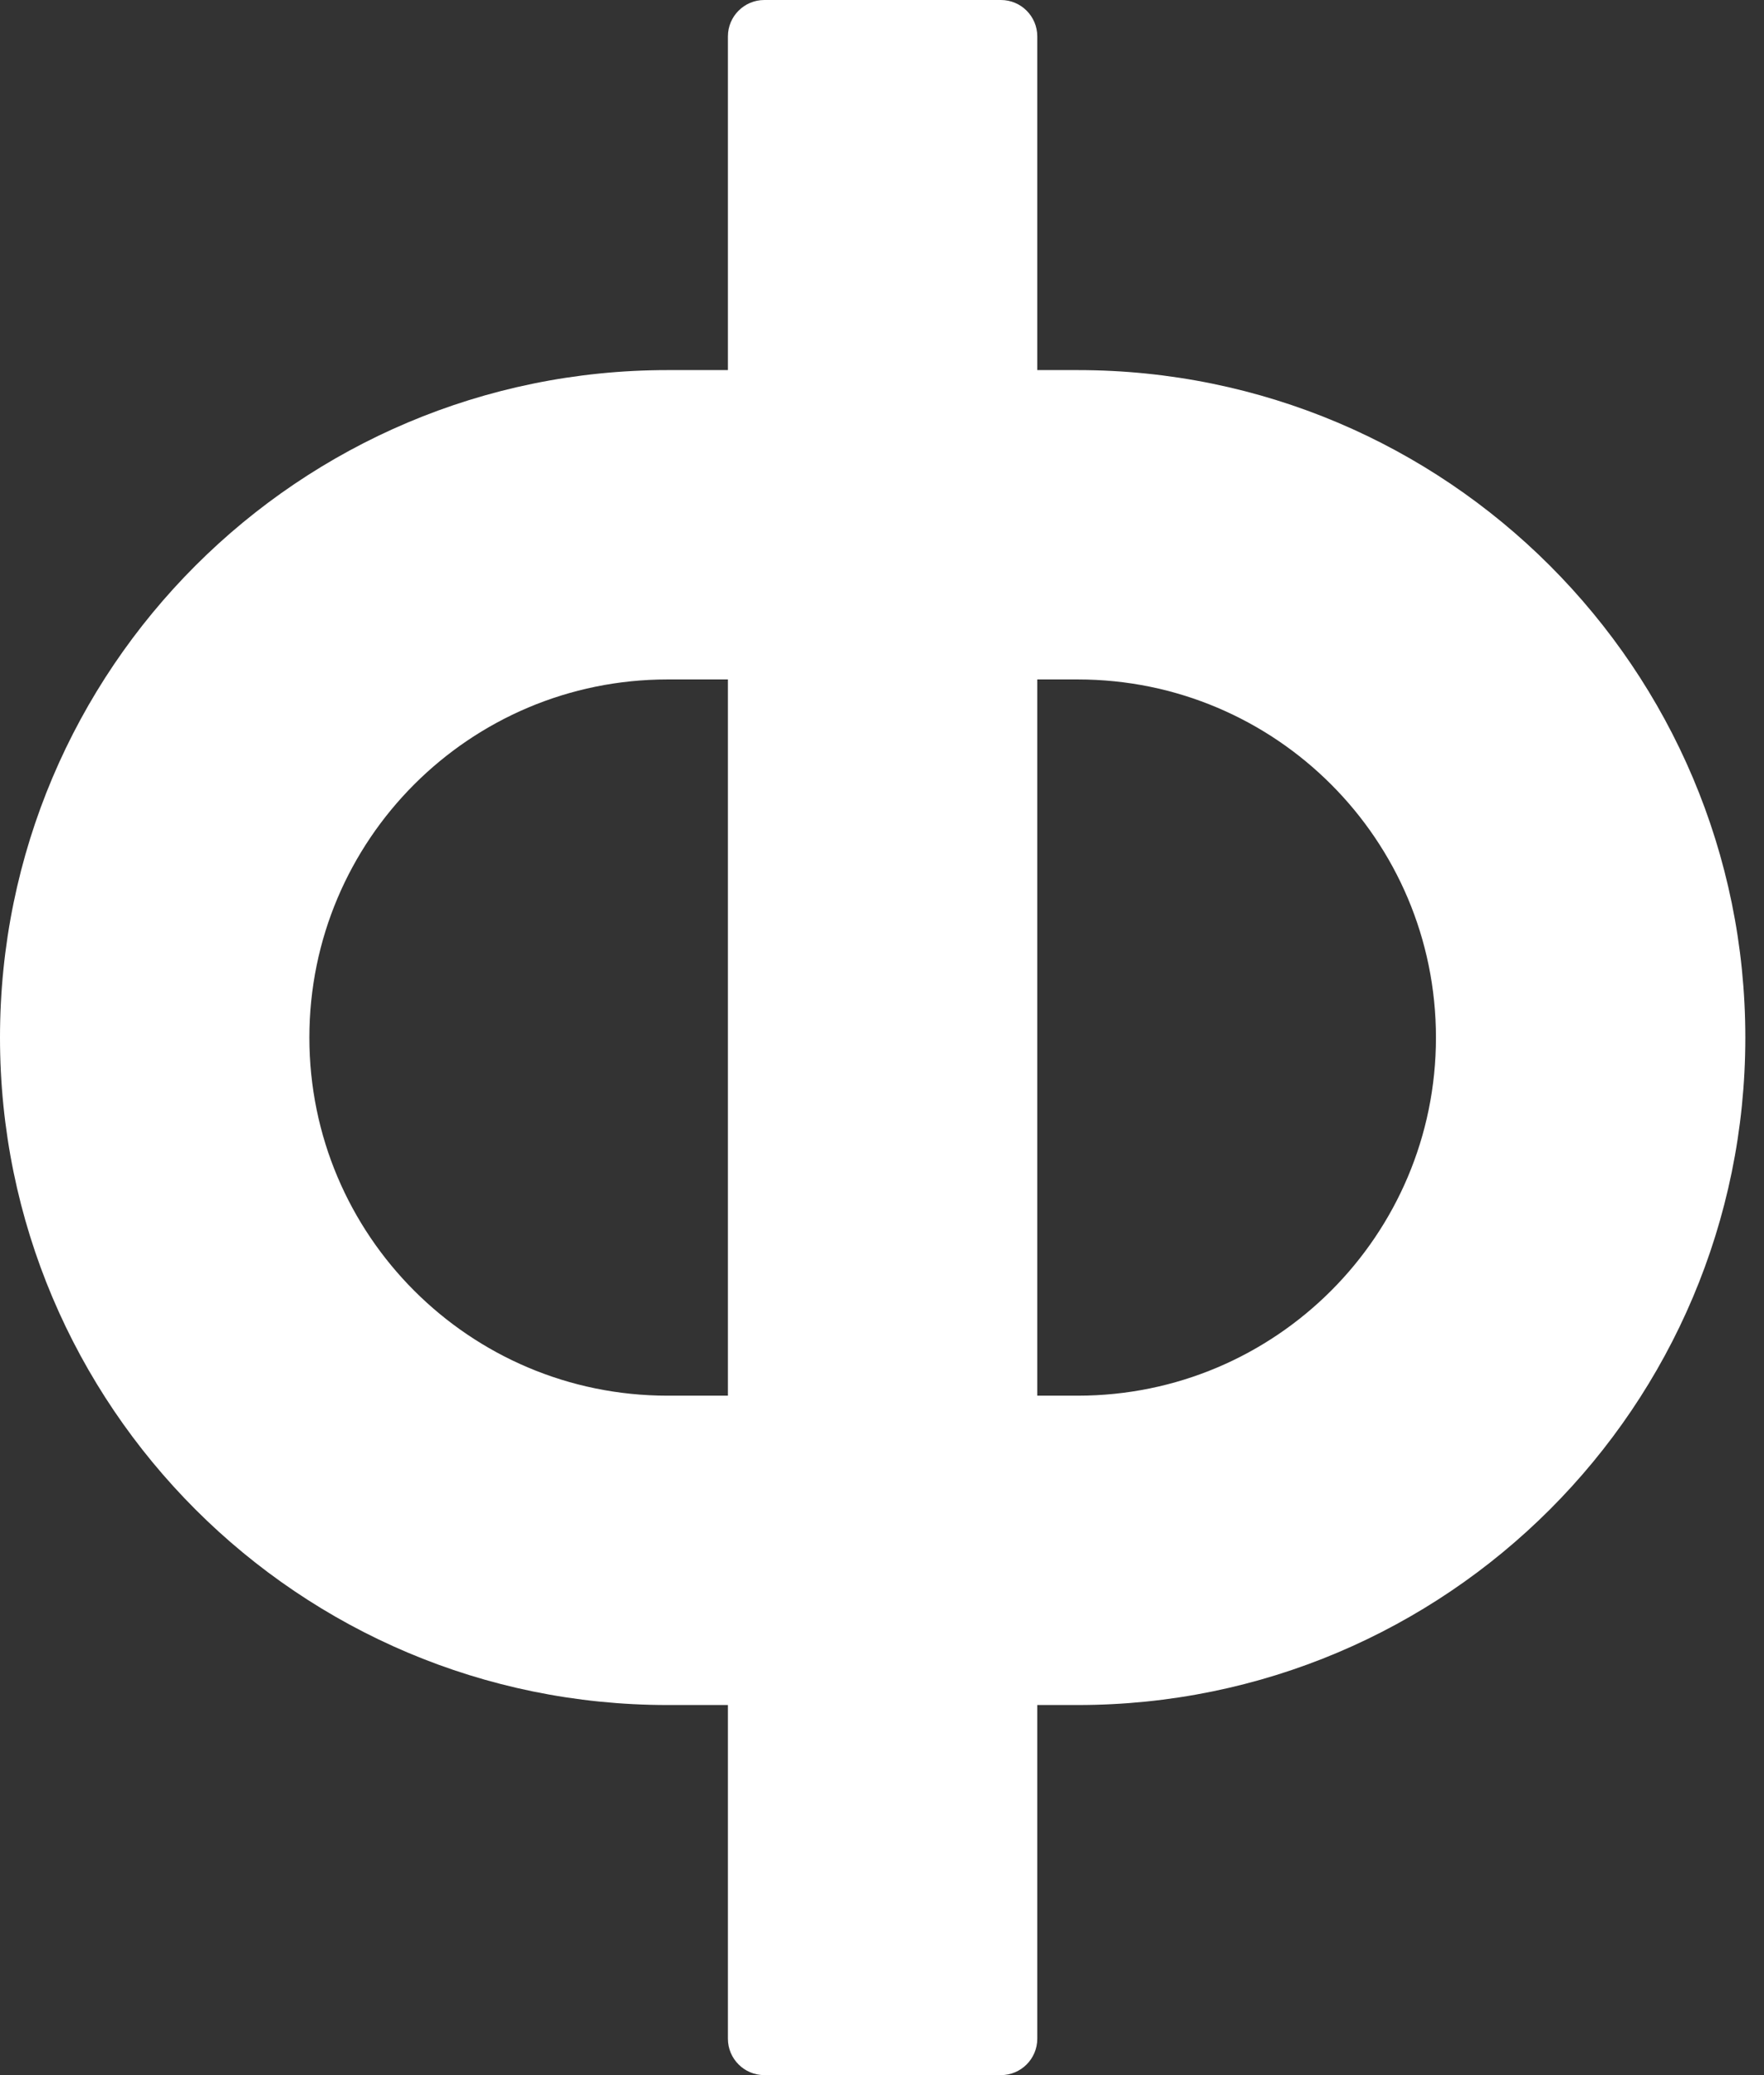 <svg width="34" height="40" viewBox="0 0 34 40" fill="none" xmlns="http://www.w3.org/2000/svg">
    <rect x="0" y="0" width="34" height="40" fill="#333333" stroke="none"/>
    <path fill-rule="evenodd" clip-rule="evenodd"
        d="M0 20C0 12.894 5.76 7.134 12.866 7.134H20.774C27.88 7.134 33.64 12.894 33.64 20C33.64 27.106 27.88 32.866 20.774 32.866H12.866C5.76 32.866 0 27.106 0 20ZM12.866 13.097C9.054 13.097 5.963 16.188 5.963 20C5.963 23.812 9.054 26.903 12.866 26.903H20.774C24.586 26.903 27.677 23.812 27.677 20C27.677 16.188 24.586 13.097 20.774 13.097H12.866Z"
        fill="white" />
    <path fill-rule="evenodd" clip-rule="evenodd"
        d="M14.732 40C14.345 40 14.03 39.686 14.03 39.298V0.702C14.03 0.314 14.345 0 14.732 0H19.292C19.679 0 19.993 0.314 19.993 0.702V39.298C19.993 39.686 19.679 40 19.292 40H14.732Z"
        fill="white" />
</svg>
